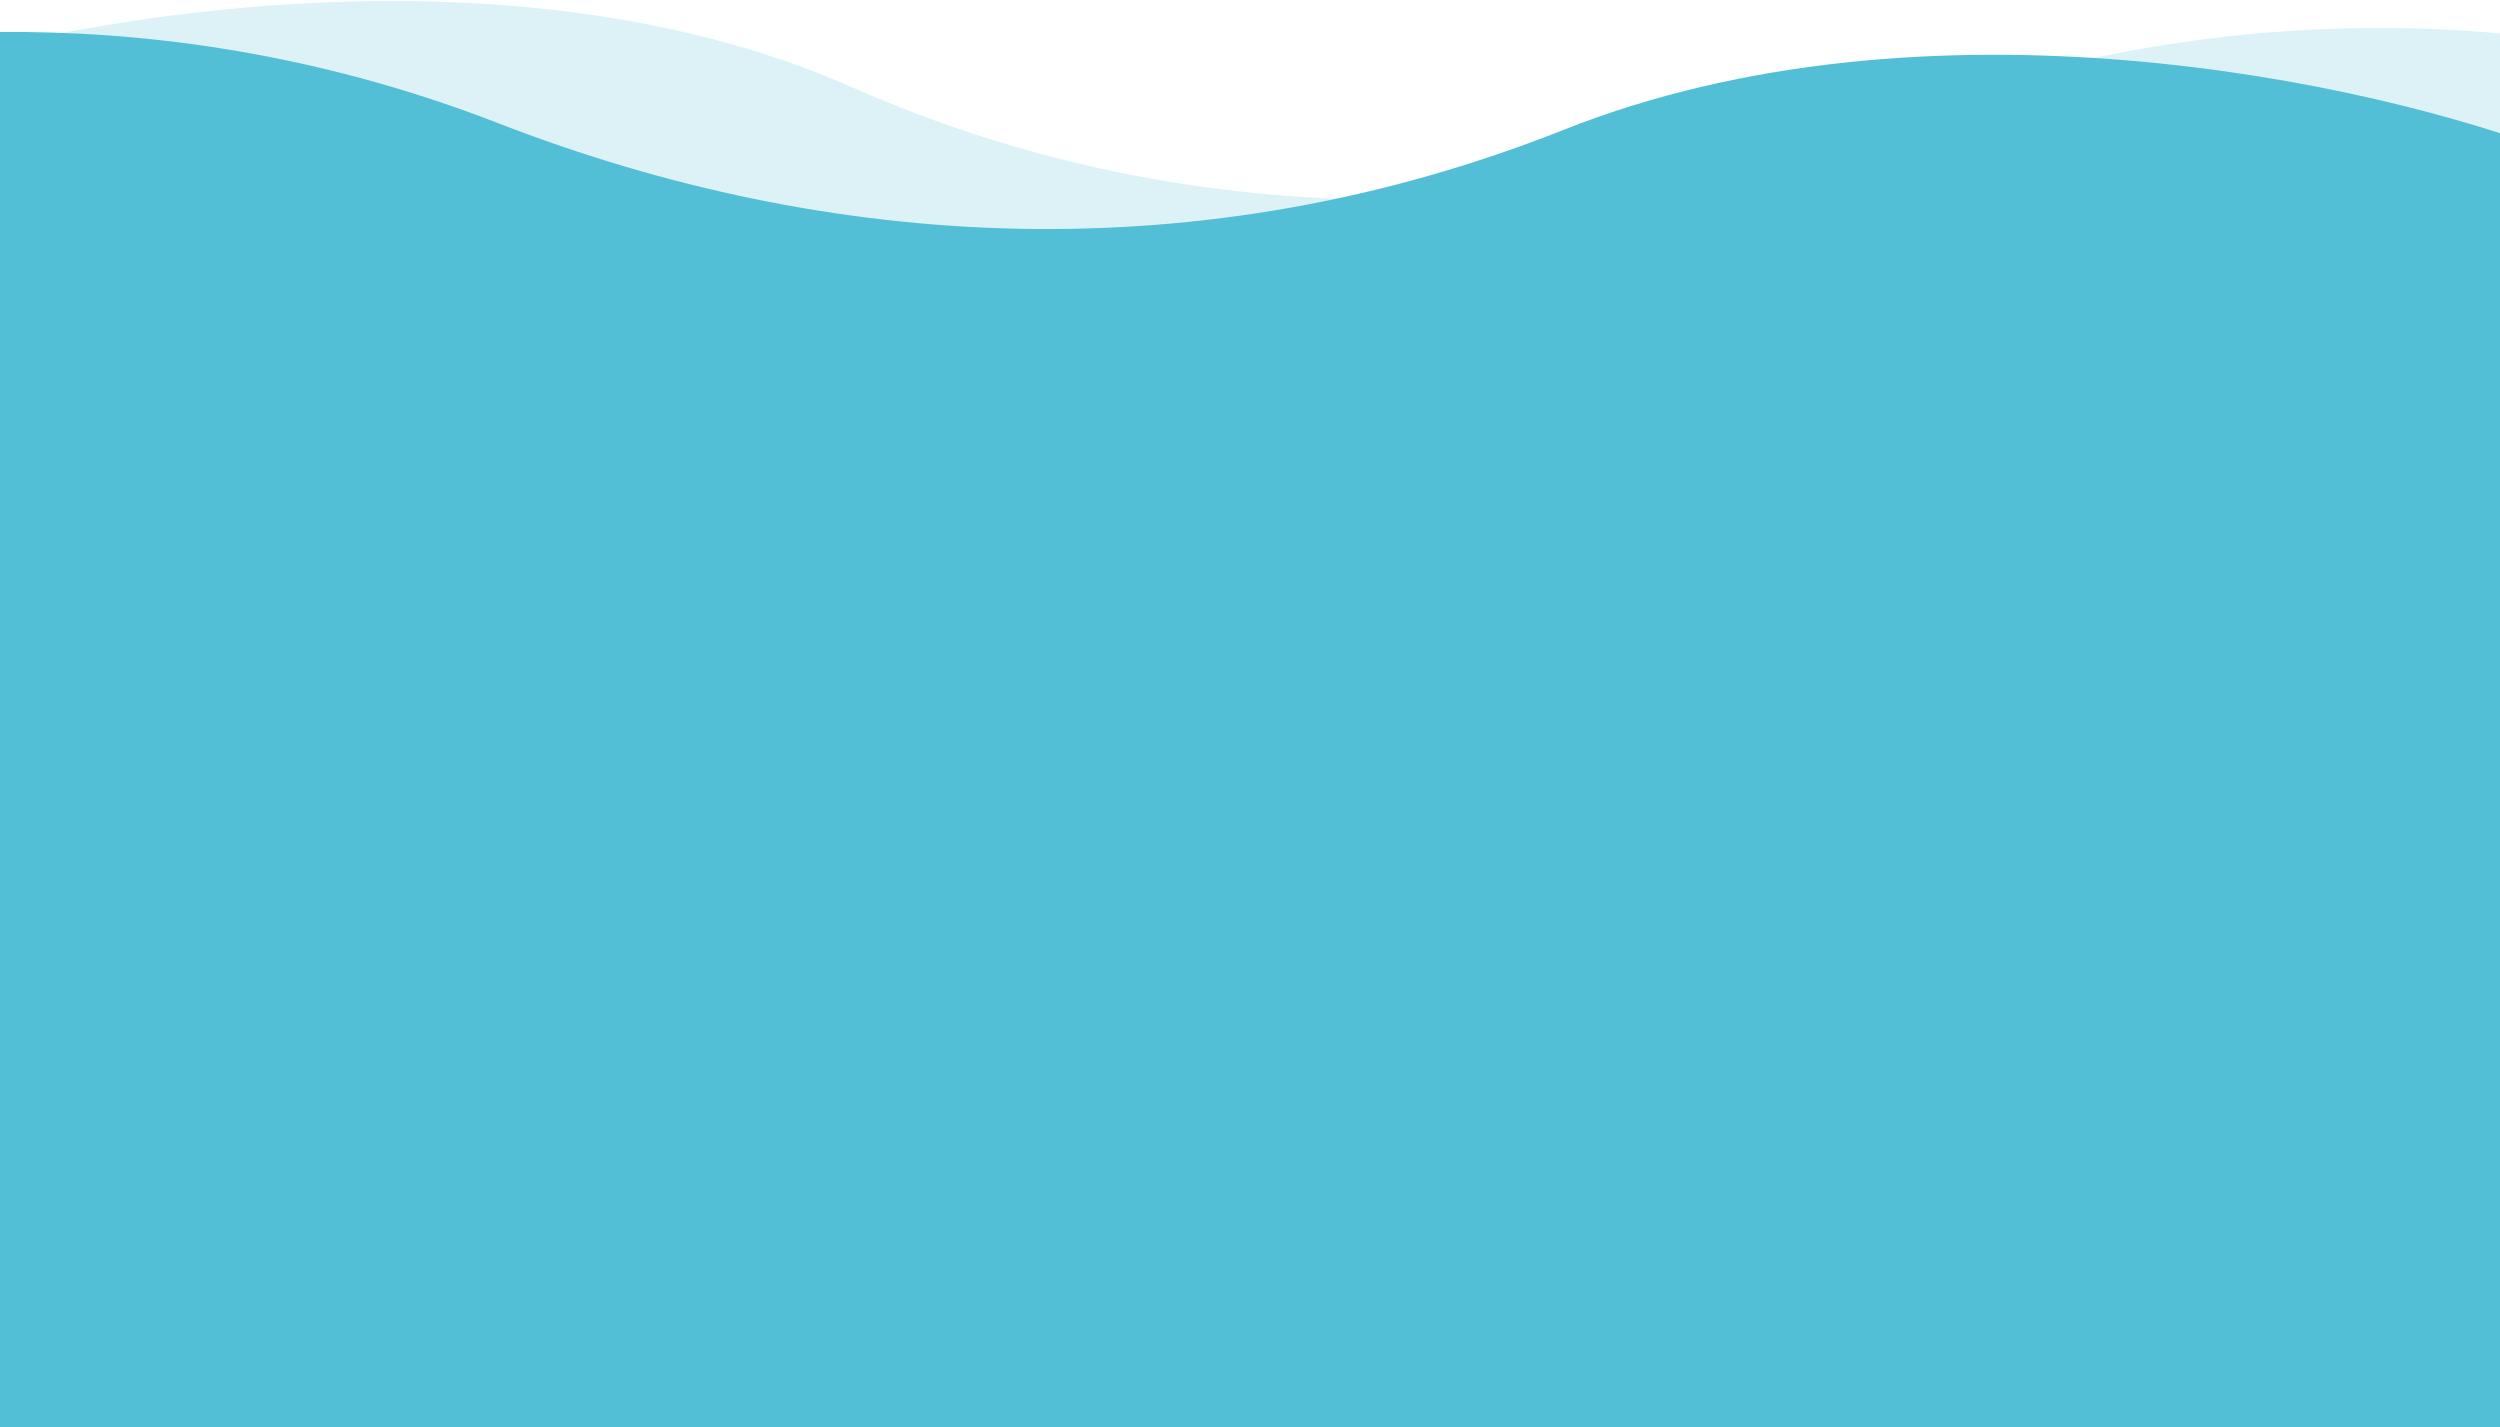 <?xml version="1.0" encoding="UTF-8"?>
<svg width="1920px" height="1096px" viewBox="0 0 1920 1096" version="1.1" xmlns="http://www.w3.org/2000/svg" xmlns:xlink="http://www.w3.org/1999/xlink">
    <!-- Generator: sketchtool 52.5 (67469) - http://www.bohemiancoding.com/sketch -->
    <title>391A773B-E63E-4F38-AC17-5E73B8A2F9B4</title>
    <desc>Created with sketchtool.</desc>
    <g id="tutors" stroke="none" stroke-width="1" fill="none" fill-rule="evenodd">
        <g id="Tutors_landpage_mockup_0122" transform="translate(0, -2132)" fill-rule="nonzero">
            <g id="Group-6" transform="translate(-281, 2132)">
                <g id="STB-bg">
                    <path d="M2247.77,760.256 C2100.564,817.415 1760.484,889.861 1481.912,779.309 C1203.34,668.757 918.226,685.535 663.637,784.391 C409.049,883.247 167.929,862.074 11.008,815.023 C-27.529,803.468 37.753,546.749 206.852,44.868 L2293.824,24.532 C2328.546,489.611 2313.195,734.852 2247.77,760.256 Z" id="Path-2" fill="#52BFD7" transform="translate(1156.081, 439.506) scale(-1, 1) rotate(-540) translate(-1156.081, -439.506) "></path>
                    <path d="M168.587,862.986 C66.41,827.365 -217.073,595.118 484.898,76.688 C1336.516,55.848 1905.398,-94.061 2160.287,95.753 C2239.601,154.818 2432.352,853.637 2408.372,861.698 C2256.809,912.645 2018.327,939.841 1753.257,847.432 C1488.187,755.023 1201.616,745.397 935.513,862.846 C669.411,980.295 321.853,916.418 168.587,862.986 Z" id="Path-2-Copy" fill-opacity="0.2" fill="#52C0D8" transform="translate(1217.741, 464.949) scale(-1, 1) rotate(-540) translate(-1217.741, -464.949) "></path>
                    <polygon id="Path-2" fill="#52BFD7" transform="translate(1241.588, 738.26) scale(-1, 1) rotate(-360) translate(-1241.588, -738.26) " points="2321 1096 162.176 1096 234.028 400.856 2321 380.52"></polygon>
                </g>
            </g>
        </g>
    </g>
</svg>